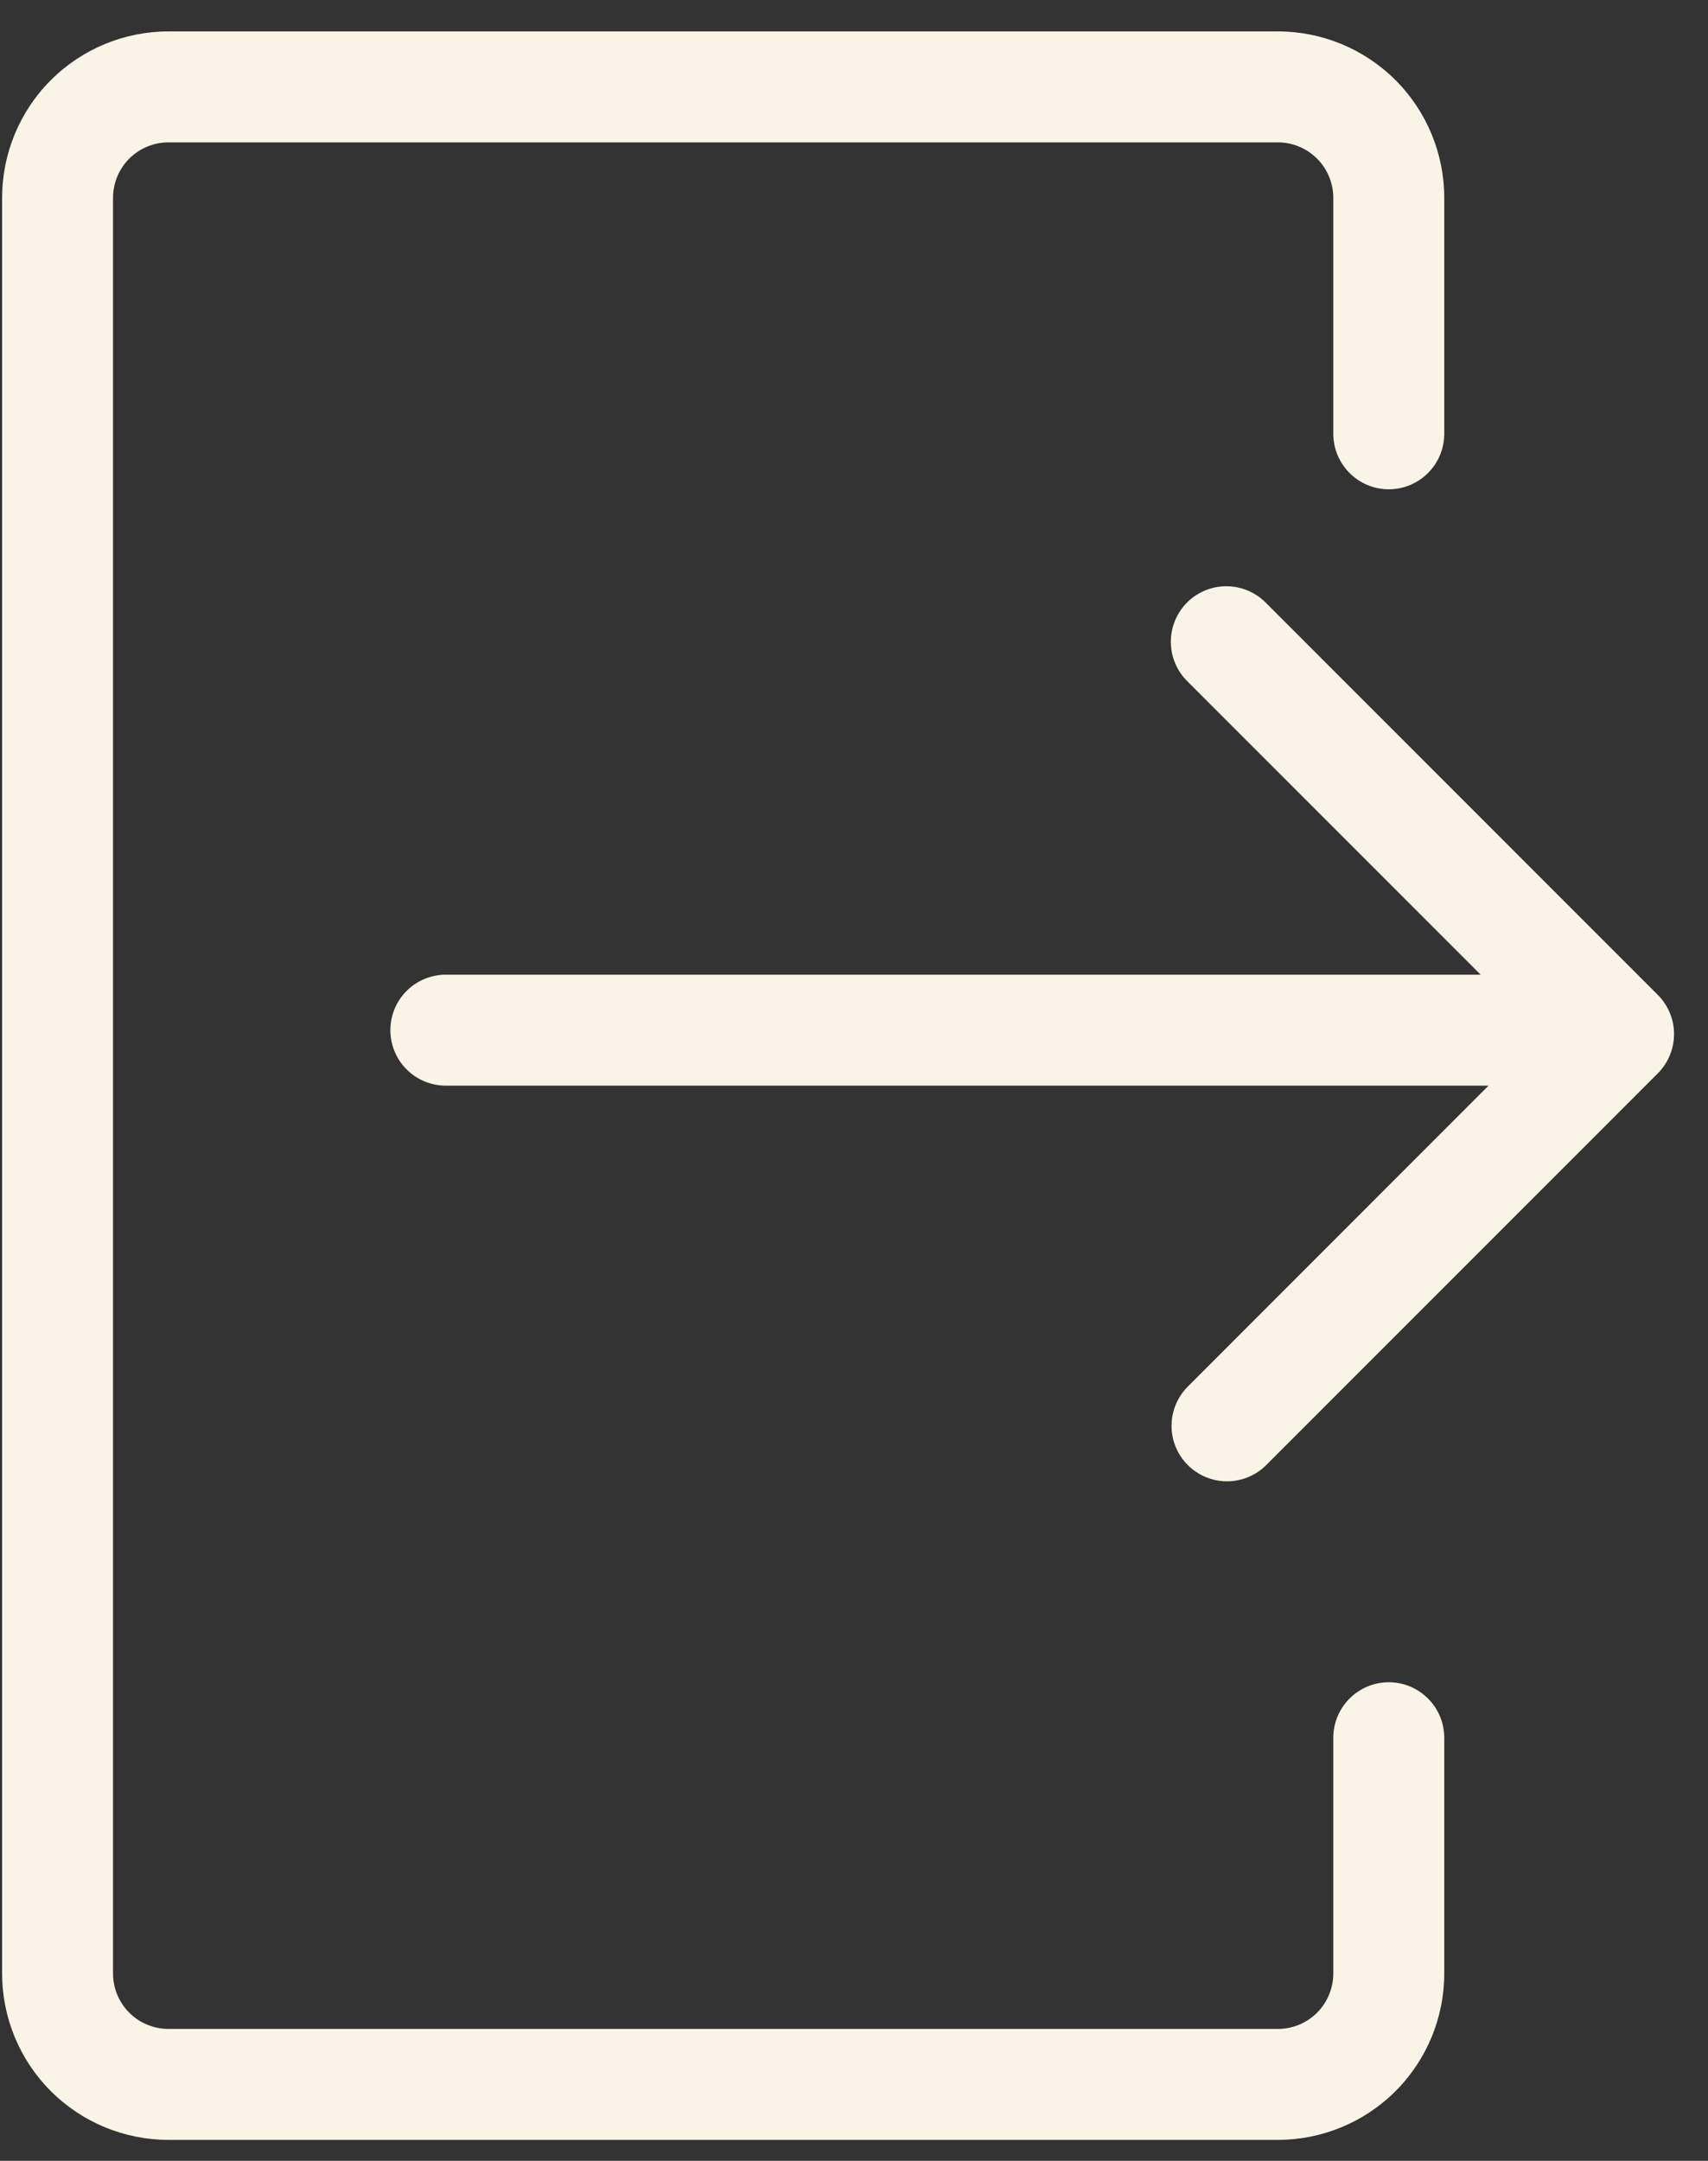 <svg width="34" height="43" viewBox="0 0 34 43" fill="none" xmlns="http://www.w3.org/2000/svg">
<rect x="0" y="0" width="34" height="43" fill="#333333" stroke="none"/>
<path d="M26.541 34.58C26.541 34.288 26.658 34.007 26.865 33.8C27.072 33.593 27.353 33.476 27.646 33.476C27.939 33.476 28.219 33.593 28.426 33.8C28.634 34.007 28.75 34.288 28.75 34.58V39.271C28.75 40.149 28.401 40.992 27.78 41.613C27.158 42.234 26.316 42.583 25.437 42.583H3.354C2.475 42.583 1.633 42.234 1.012 41.613C0.39 40.992 0.042 40.149 0.042 39.271V3.938C0.042 3.059 0.39 2.216 1.012 1.595C1.633 0.974 2.475 0.625 3.354 0.625H25.437C26.316 0.625 27.158 0.974 27.78 1.595C28.401 2.216 28.75 3.059 28.75 3.938V8.632C28.75 8.925 28.634 9.206 28.426 9.413C28.219 9.62 27.939 9.737 27.646 9.737C27.353 9.737 27.072 9.62 26.865 9.413C26.658 9.206 26.541 8.925 26.541 8.632V3.938C26.541 3.645 26.425 3.364 26.218 3.157C26.011 2.95 25.73 2.833 25.437 2.833H3.354C3.061 2.833 2.78 2.95 2.573 3.157C2.366 3.364 2.25 3.645 2.25 3.938V39.271C2.25 39.564 2.366 39.844 2.573 40.052C2.78 40.259 3.061 40.375 3.354 40.375H25.437C25.73 40.375 26.011 40.259 26.218 40.052C26.425 39.844 26.541 39.564 26.541 39.271V34.58ZM29.474 19.396L23.631 13.553C23.424 13.345 23.307 13.065 23.307 12.772C23.307 12.479 23.423 12.197 23.63 11.99C23.837 11.783 24.118 11.666 24.411 11.666C24.704 11.666 24.985 11.782 25.192 11.989L33.001 19.798C33.208 20.005 33.324 20.286 33.324 20.578C33.324 20.871 33.208 21.152 33.001 21.359L25.192 29.168C24.984 29.369 24.705 29.48 24.416 29.478C24.126 29.475 23.849 29.359 23.644 29.154C23.44 28.95 23.323 28.673 23.321 28.383C23.319 28.094 23.43 27.815 23.631 27.606L29.631 21.604H8.875C8.582 21.604 8.301 21.488 8.094 21.281C7.887 21.074 7.771 20.793 7.771 20.5C7.771 20.207 7.887 19.926 8.094 19.719C8.301 19.512 8.582 19.396 8.875 19.396H29.474Z" fill="#F9F4E5"/>
</svg>
